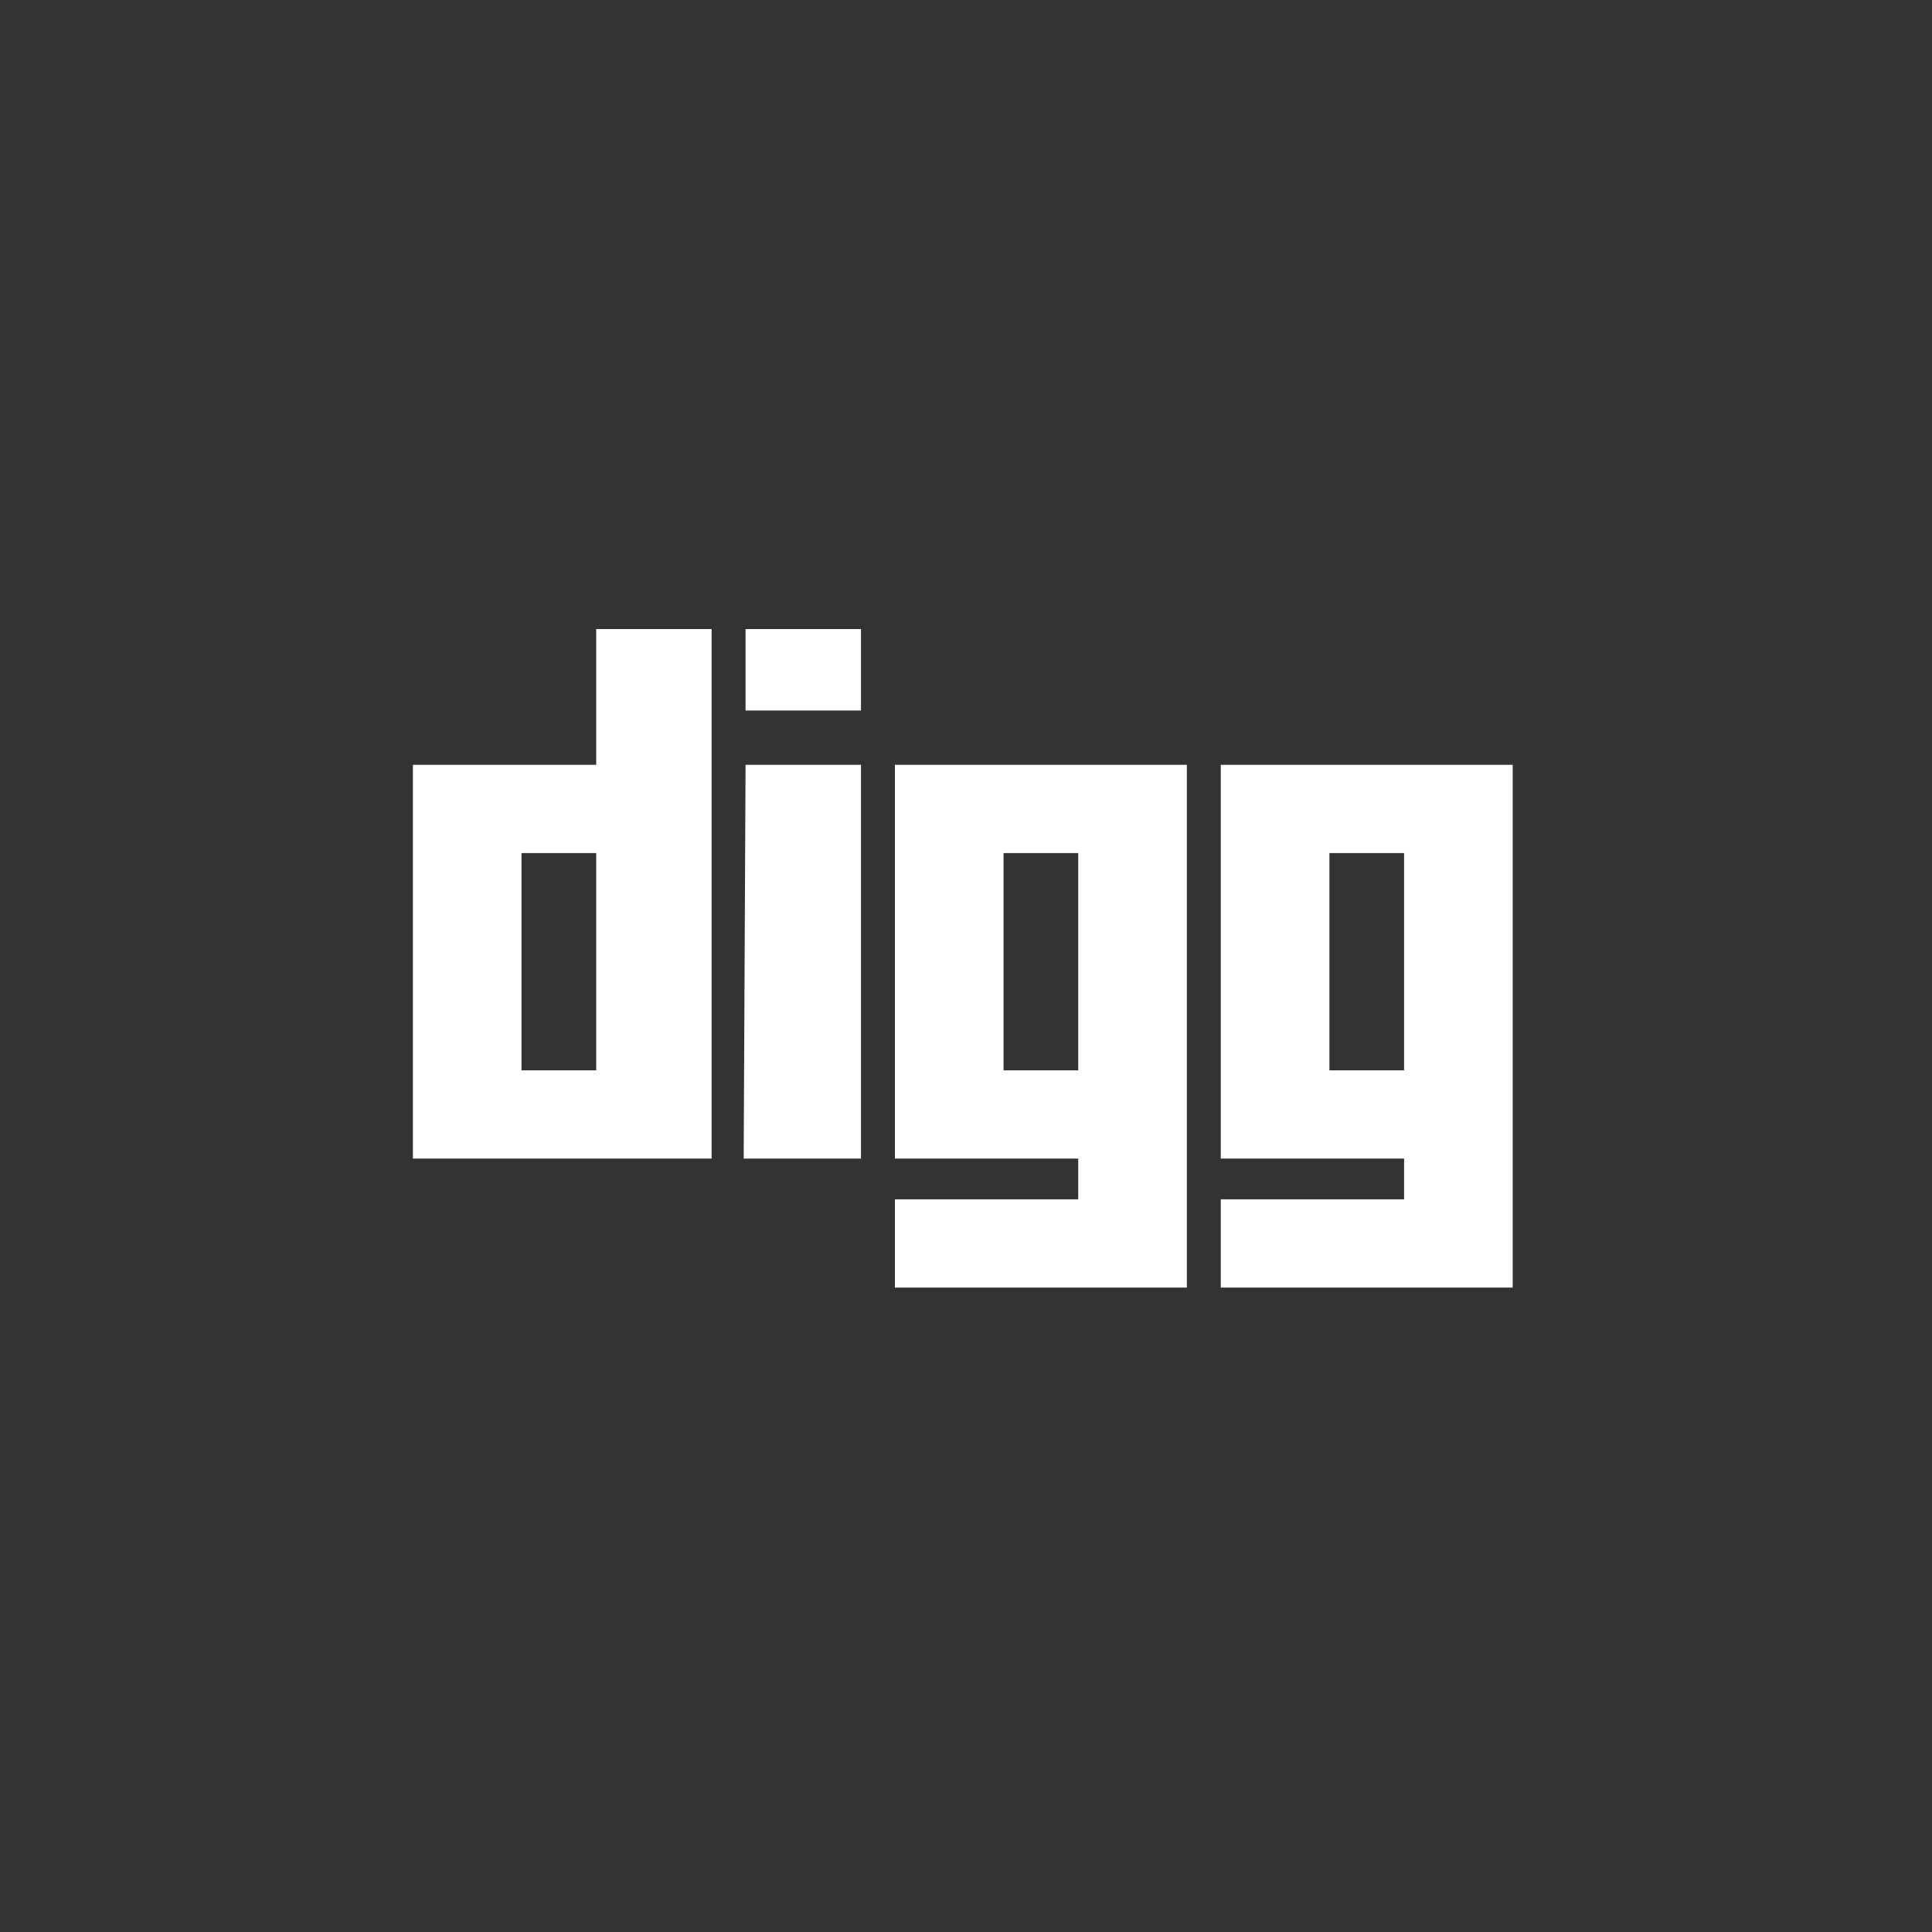 <?xml version="1.0" encoding="UTF-8" standalone="no"?>
<svg
   xmlns:dc="http://purl.org/dc/elements/1.1/"
   xmlns:cc="http://creativecommons.org/ns#"
   xmlns:rdf="http://www.w3.org/1999/02/22-rdf-syntax-ns#"
   xmlns:svg="http://www.w3.org/2000/svg"
   xmlns="http://www.w3.org/2000/svg"
   xmlns:sodipodi="http://sodipodi.sourceforge.net/DTD/sodipodi-0.dtd"
   xmlns:inkscape="http://www.inkscape.org/namespaces/inkscape"
   id="svg8"
   version="1.1"
   viewBox="0 0 79.375 79.375"
   height="300"
   width="300"
   sodipodi:docname="digg.svg"
   inkscape:version="0.92.4 (5da689c313, 2019-01-14)">
  <rect x="0" y="0" width="79.375" height="79.375" fill="#333333" stroke="none"/>
  <sodipodi:namedview
     pagecolor="#ffffff"
     bordercolor="#666666"
     borderopacity="1"
     objecttolerance="10"
     gridtolerance="10"
     guidetolerance="10"
     inkscape:pageopacity="0"
     inkscape:pageshadow="2"
     inkscape:window-width="962"
     inkscape:window-height="893"
     id="namedview7"
     showgrid="false"
     borderlayer="true"
     inkscape:showpageshadow="false"
     inkscape:zoom="2.2250293"
     inkscape:cx="149.36942"
     inkscape:cy="147.98116"
     inkscape:window-x="951"
     inkscape:window-y="45"
     inkscape:window-maximized="0"
     inkscape:current-layer="svg8" />
  <defs
     id="defs2" />
  <g
     transform="matrix(0.58,0,0,0.58,16.435,-110.76)"
     id="layer1">
    <path
       id="rect842"
       transform="matrix(0.265,0,0,0.265,0,217.625)"
       d="M 52.438,67.543 V 103.836 H 3.439 v 105.254 H 83.287 V 67.543 Z m 39.924,0 v 21.775 h 30.85 v -21.775 z m 0,36.293 -0.504,105.254 h 31.354 v -105.254 z m 39.922,0 v 105.254 h 48.998 v 10.889 H 132.283 v 23.592 h 78.033 V 103.836 Z m 87.107,0 v 105.254 h 48.996 v 10.889 h -48.996 v 23.592 h 78.031 V 103.836 Z M 32.475,127.428 H 52.438 v 58.07 H 32.475 Z m 128.846,0 h 19.961 v 58.07 h -19.961 z m 87.105,0 h 19.961 v 58.07 h -19.961 z"
       style="opacity:1;fill:#ffffff;fill-opacity:1;fill-rule:evenodd;stroke:#ffffff;stroke-width:0;stroke-linecap:square;stroke-linejoin:round;stroke-miterlimit:4;stroke-dasharray:none;stroke-opacity:1;paint-order:normal"
       inkscape:connector-curvature="0" />
  </g>
</svg>
